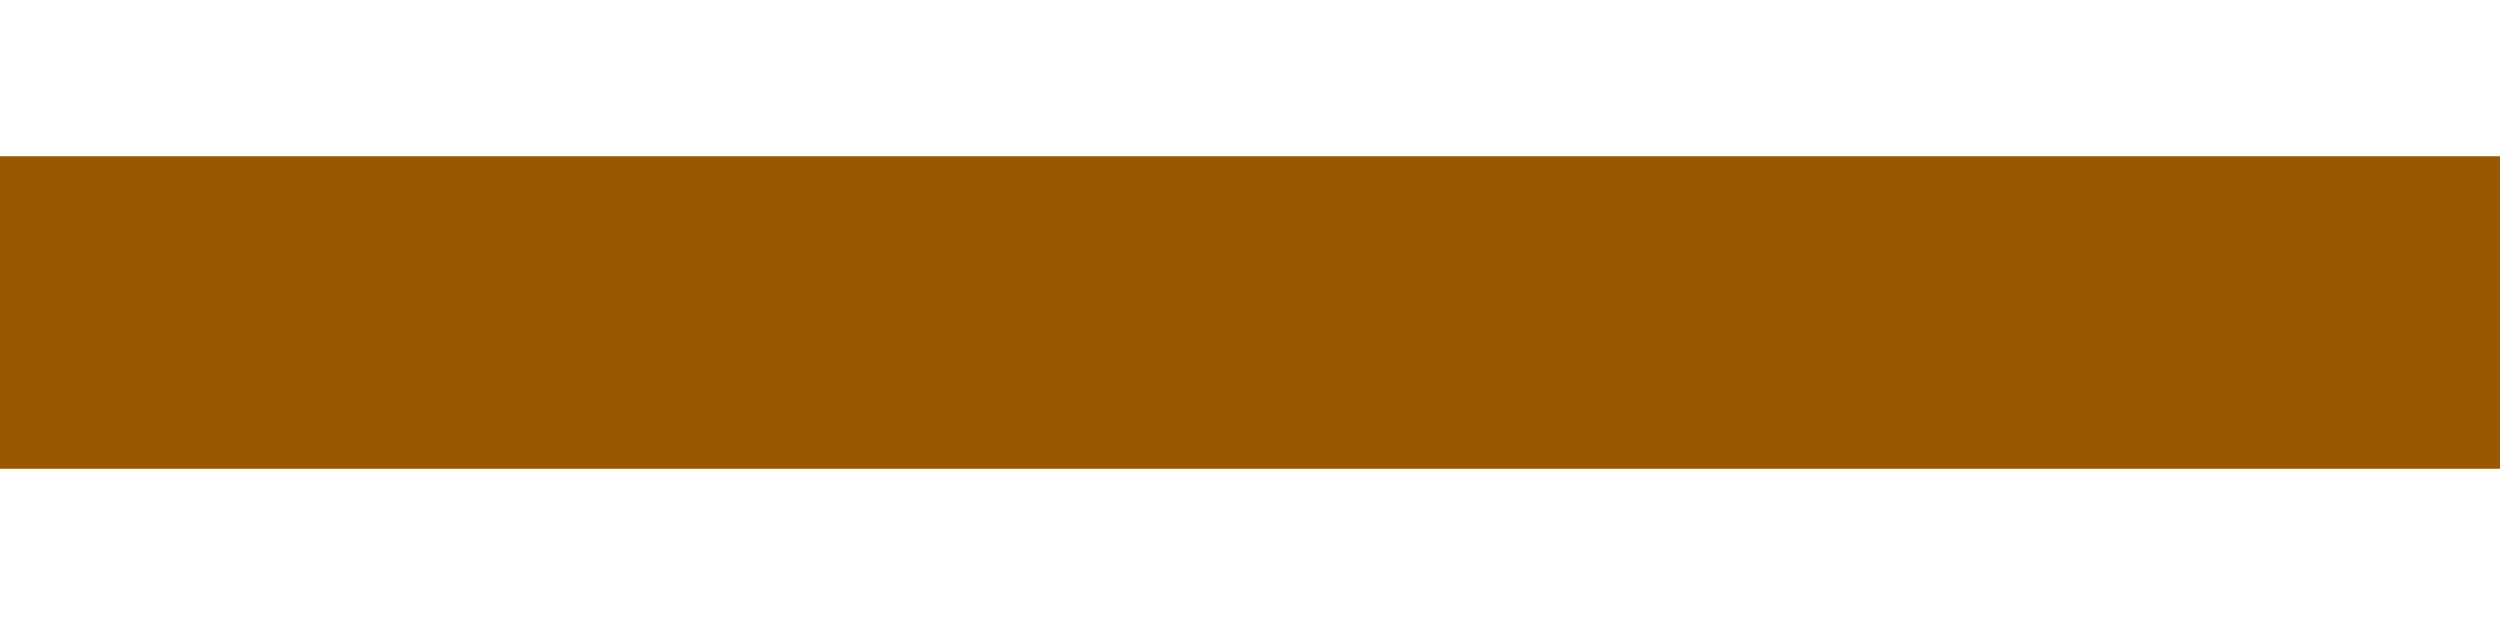 <?xml version="1.0" encoding="UTF-8"?>
<svg width="8px" height="2px" viewBox="0 0 8 2" version="1.1" xmlns="http://www.w3.org/2000/svg" xmlns:xlink="http://www.w3.org/1999/xlink">
    <title>icon-minimise</title>
    <g id="Symbols" stroke="none" stroke-width="1" fill="none" fill-rule="evenodd">
        <g id="Traffic-Lights-/-Mouse-Over-1" transform="translate(-22, -5)" fill="#995700">
            <g id="Traffic-Lights-(Mouse-Over-1)">
                <rect id="icon-minimise" x="22" y="5.5" width="8" height="1"></rect>
            </g>
        </g>
    </g>
</svg>